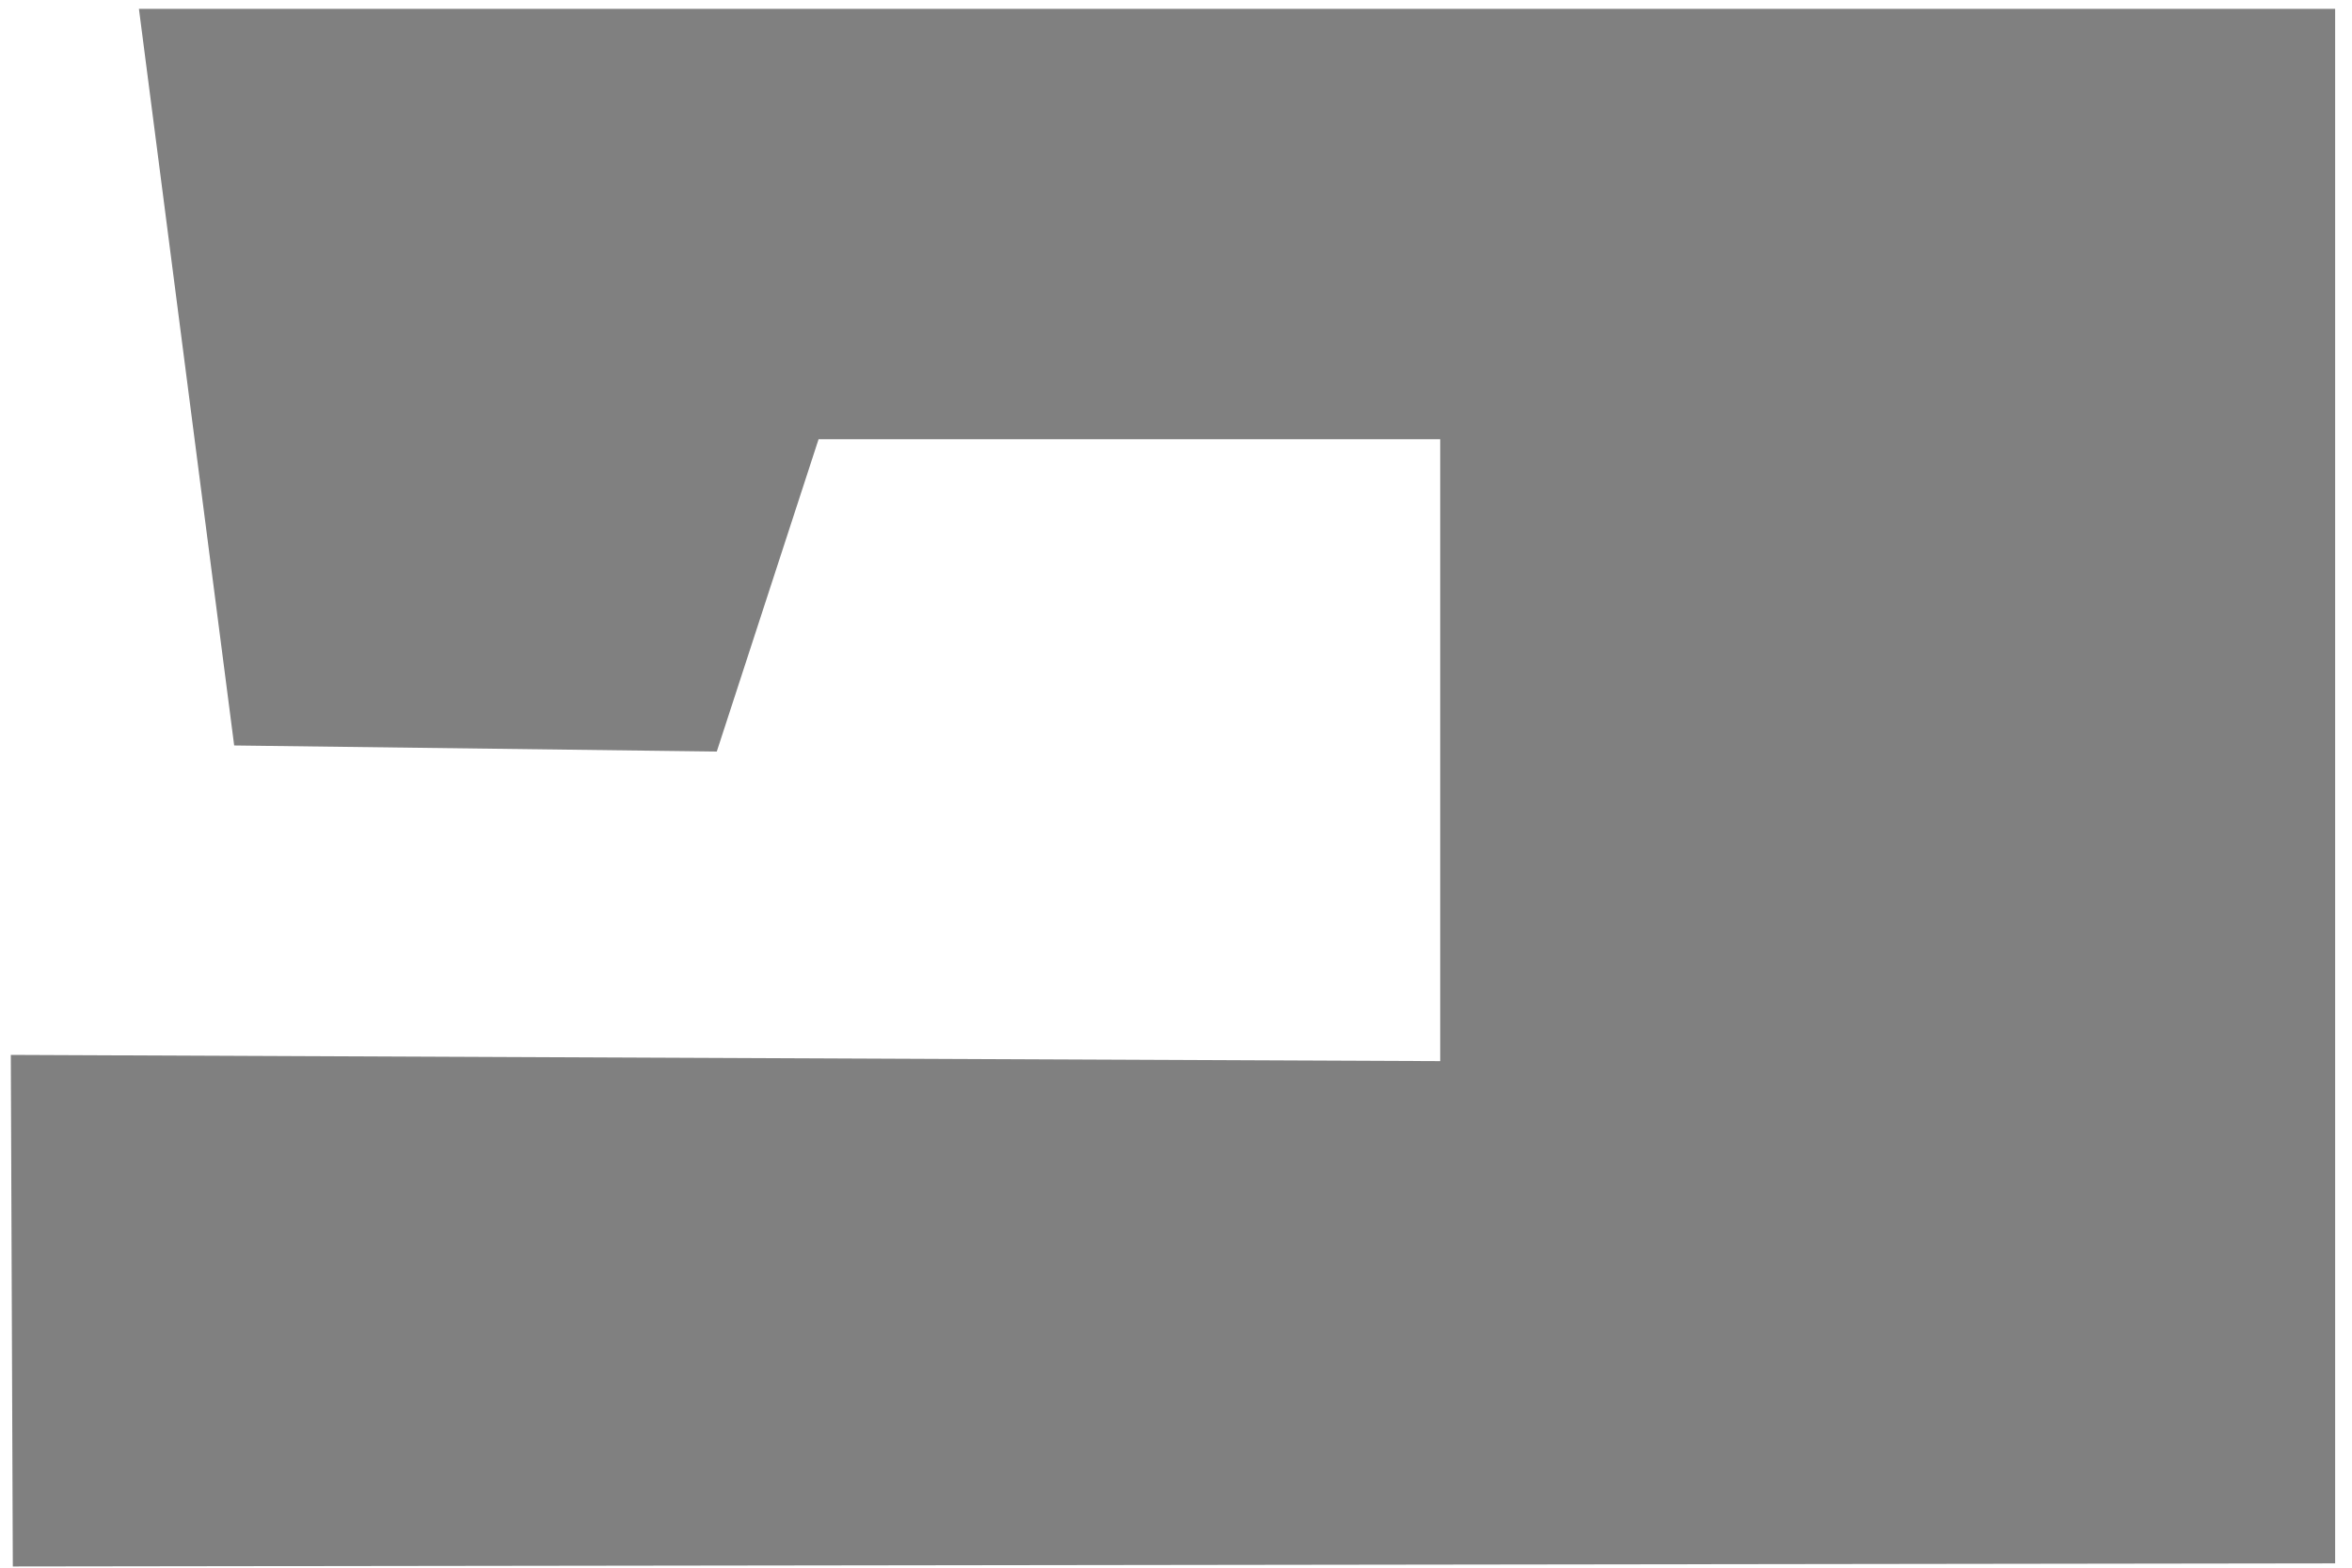 <svg id="SVGRoot" width="60mm" height="40mm" version="1.1" viewBox="0 0 60 40" xmlns="http://www.w3.org/2000/svg">
 <g id="layer1">
  <path id="path8204" d="m3.544 0.225 2.43 18.796 12.311 0.155 2.597-7.969h15.858v15.868l-36.464-0.159 0.051 13.053 59.243-0.079v-39.665z" fill="#808080"/>
 </g>
</svg>
